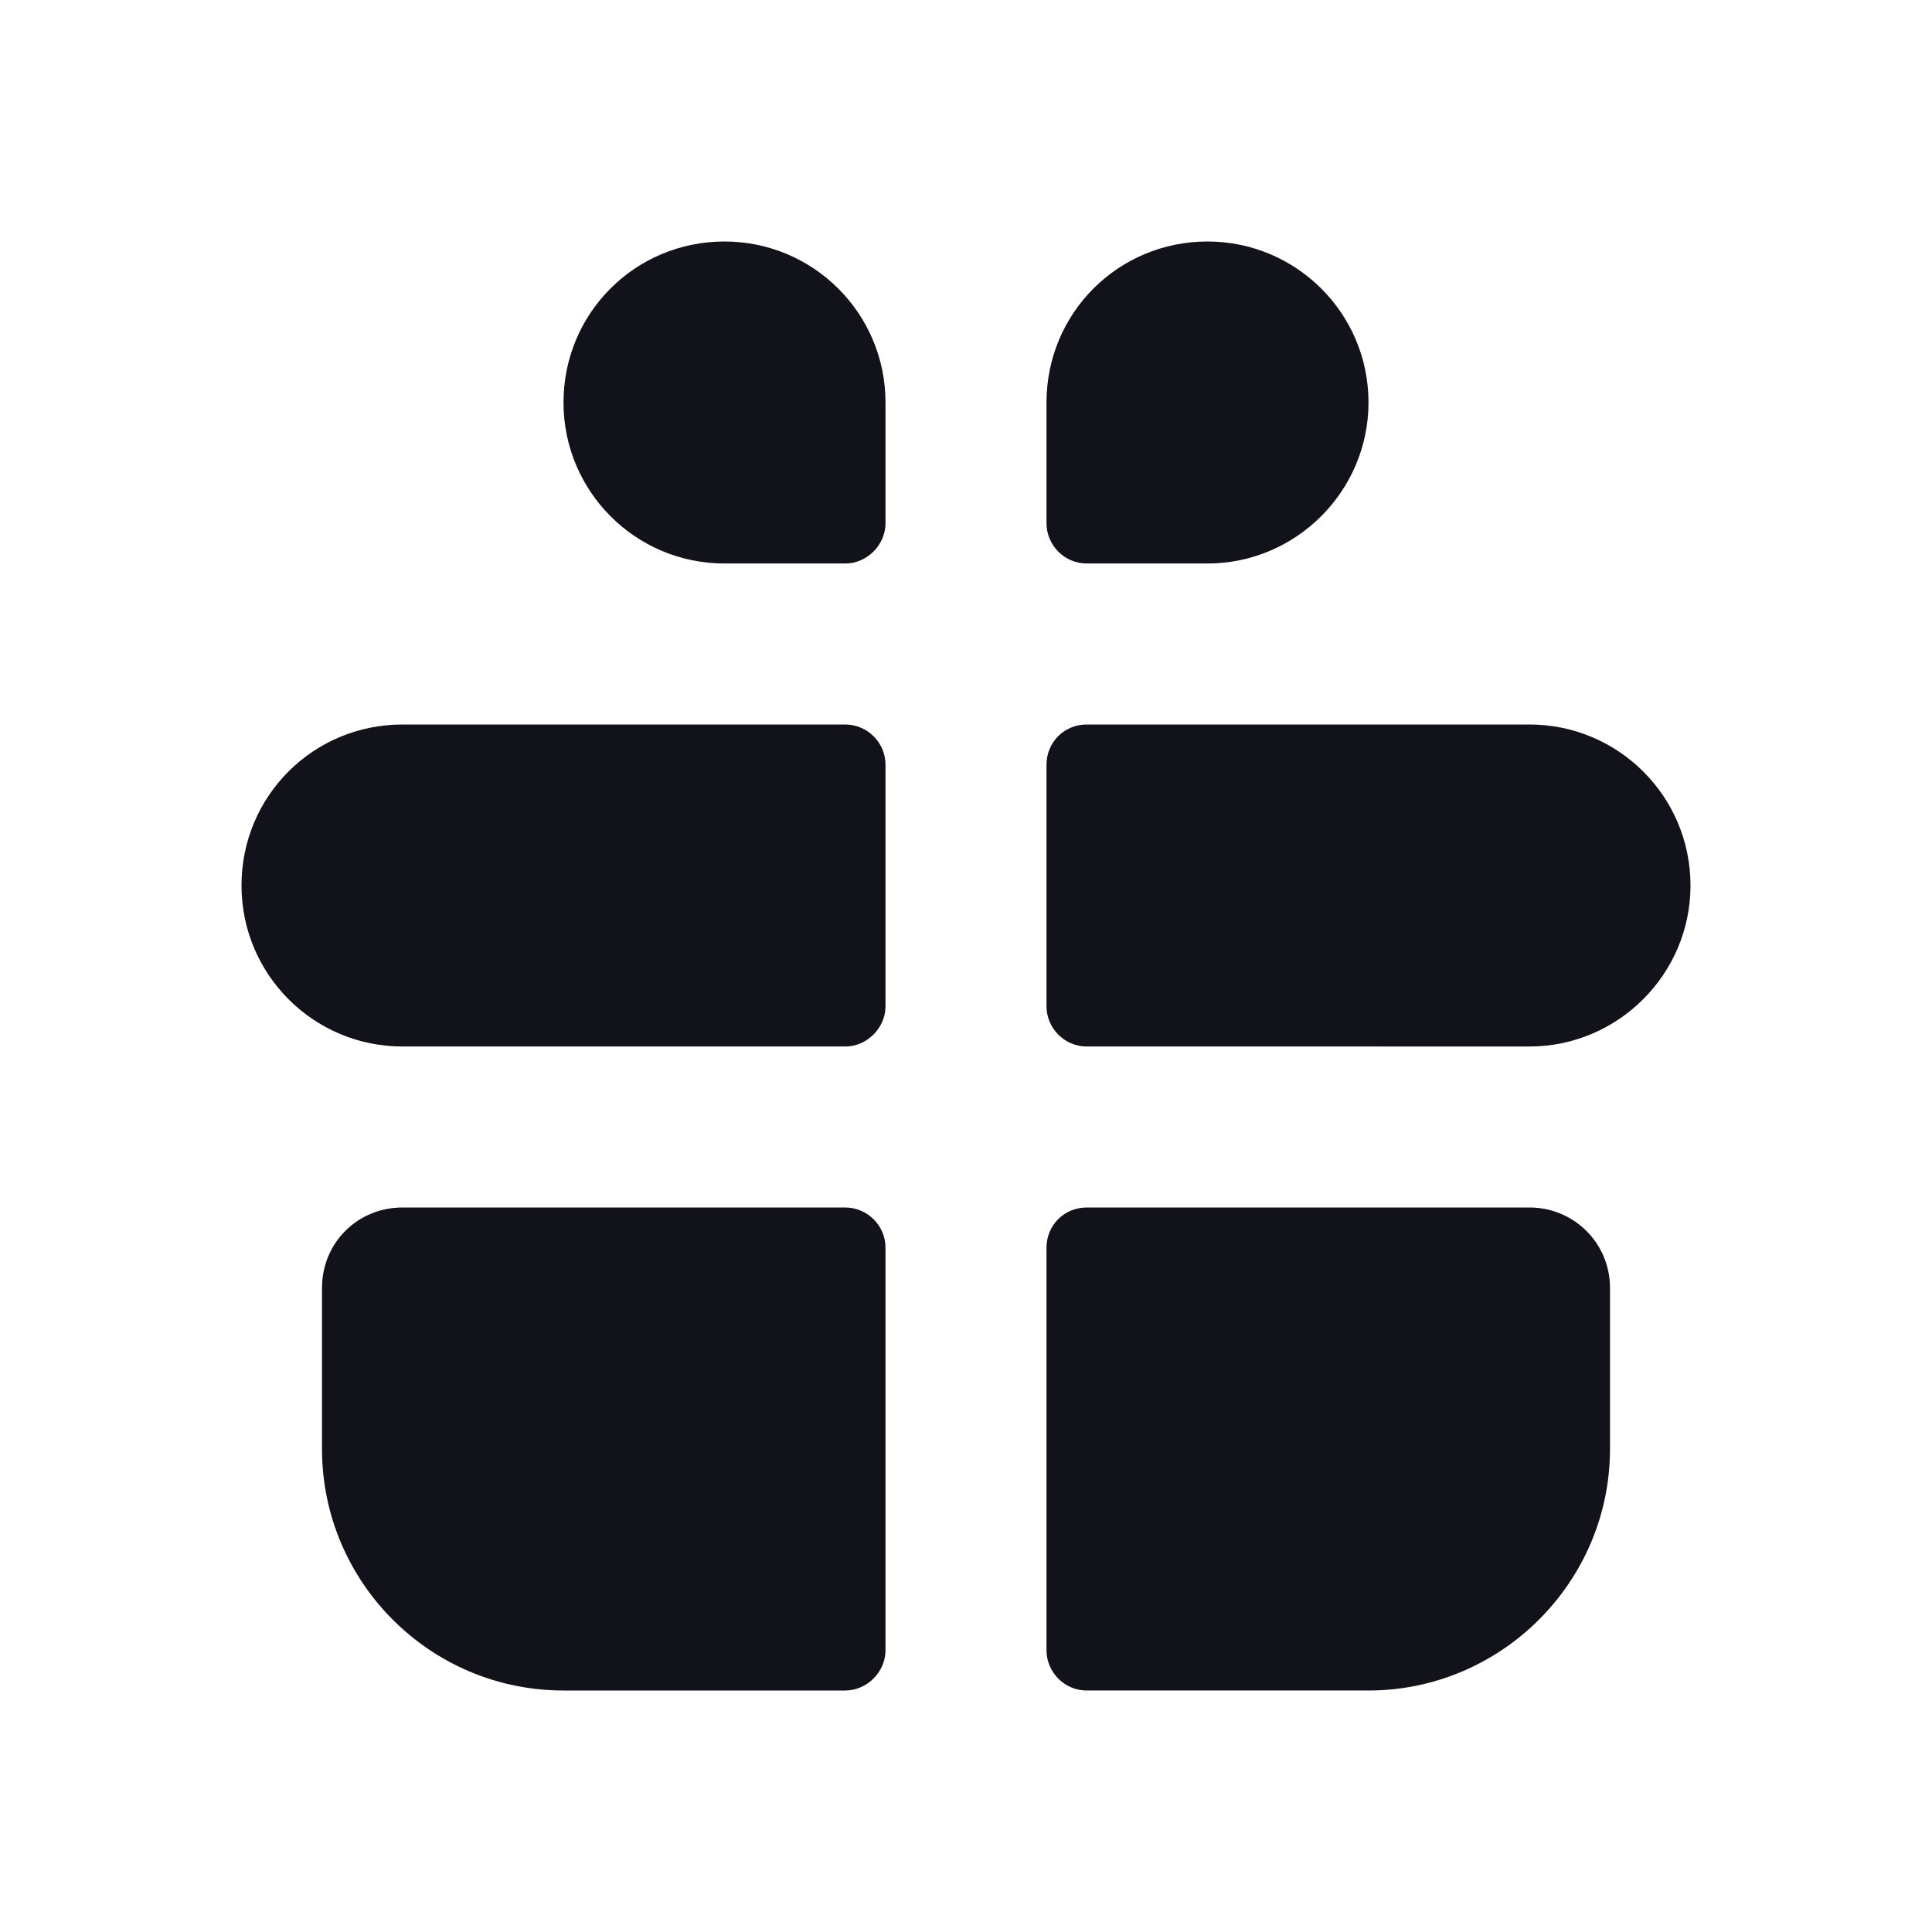 <svg viewBox="0 0 24 24" xmlns="http://www.w3.org/2000/svg"><g><g fill="#12131A" fill-rule="evenodd"><path d="M11 15.5c0-.28-.23-.5-.5-.5H5c-.56 0-1 .44-1 1v2c0 1.65 1.34 3 3 3h3.5c.27 0 .5-.23.5-.5v-5Zm2 5c0 .27.22.5.5.5H17c1.65 0 3-1.35 3-3v-2c0-.56-.45-1-1-1h-5.5c-.28 0-.5.22-.5.5v5Z"/><path d="M5 9c-1.11 0-2 .89-2 2 0 1.1.89 2 2 2h5.5c.27 0 .5-.23.5-.5v-3c0-.28-.23-.5-.5-.5H5Zm8.5 0c-.28 0-.5.22-.5.5v3c0 .27.22.5.5.5H19c1.1 0 2-.9 2-2 0-1.11-.9-2-2-2h-5.5Z"/></g><g fill="#12131A"><path d="M9 3c-1.11 0-2 .89-2 2 0 1.1.89 2 2 2h1.5c.27 0 .5-.23.5-.5V5c0-1.11-.9-2-2-2Z"/><path d="M15 3c1.1 0 2 .89 2 2 0 1.1-.9 2-2 2h-1.5c-.28 0-.5-.23-.5-.5V5c0-1.11.89-2 2-2Z"/></g></g></svg>